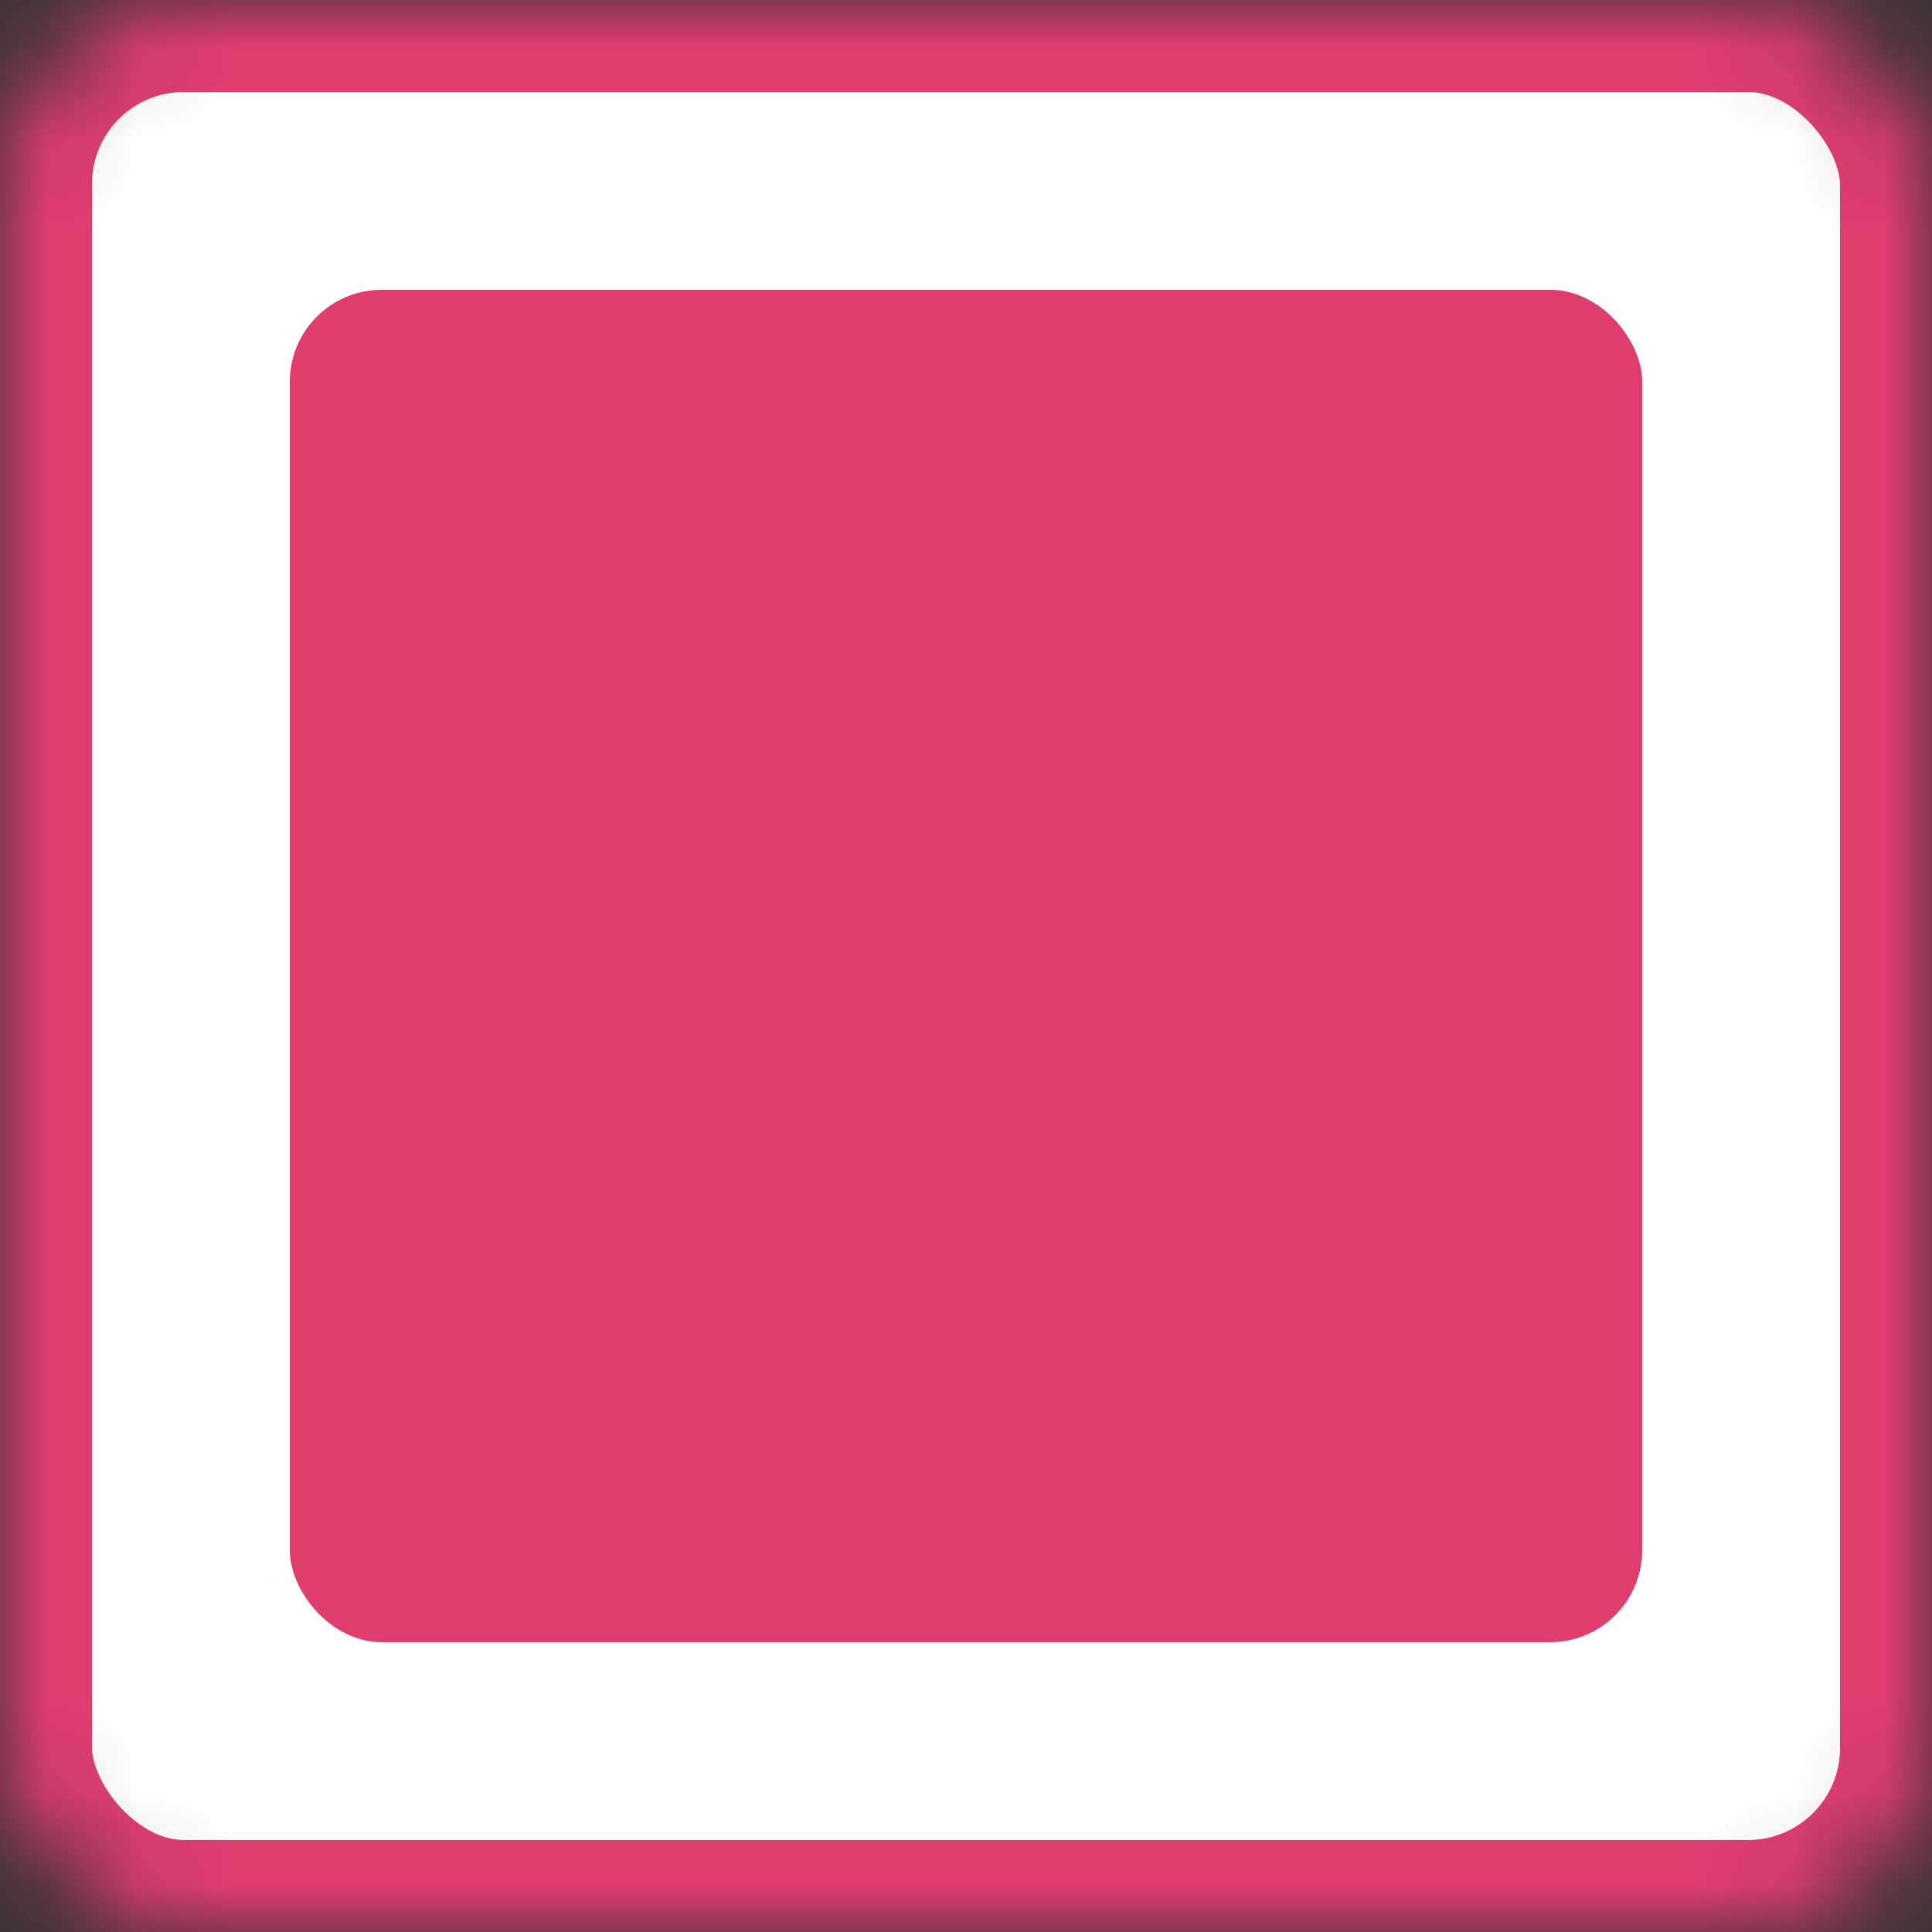 <?xml version="1.0" encoding="UTF-8" standalone="no"?>
<svg width="21px" height="21px" viewBox="0 0 21 21" version="1.1" xmlns="http://www.w3.org/2000/svg" xmlns:xlink="http://www.w3.org/1999/xlink">
    <rect x="0" y="0" width="21" height="21" fill="#333333" stroke="none"/>
    <!-- Generator: sketchtool 40.1 (33804) - http://www.bohemiancoding.com/sketch -->
    <title>995004F6-C6CC-43EE-AC4D-04569B481310</title>
    <desc>Created with sketchtool.</desc>
    <defs>
        <rect id="path-1" x="0" y="0" width="21" height="21" rx="2"></rect>
        <mask id="mask-2" maskContentUnits="userSpaceOnUse" maskUnits="objectBoundingBox" x="0" y="0" width="21" height="21" fill="white">
            <use xlink:href="#path-1"></use>
        </mask>
    </defs>
    <g id="Symbols" stroke="none" stroke-width="1" fill="none" fill-rule="evenodd">
        <g id="btn-/-mostrar-senha-on" transform="translate(0, -1)">
            <g id="checkbox-/-on" transform="translate(0, 1)">
                <use id="Rectangle-3-Copy" stroke="#E03D6F" mask="url(#mask-2)" stroke-width="2" fill="#FFFFFF" xlink:href="#path-1"></use>
                <rect id="Rectangle-3-Copy" fill="#E03D6F" x="3.15" y="3.15" width="14.7" height="14.7" rx="1"></rect>
            </g>
        </g>
    </g>
</svg>
